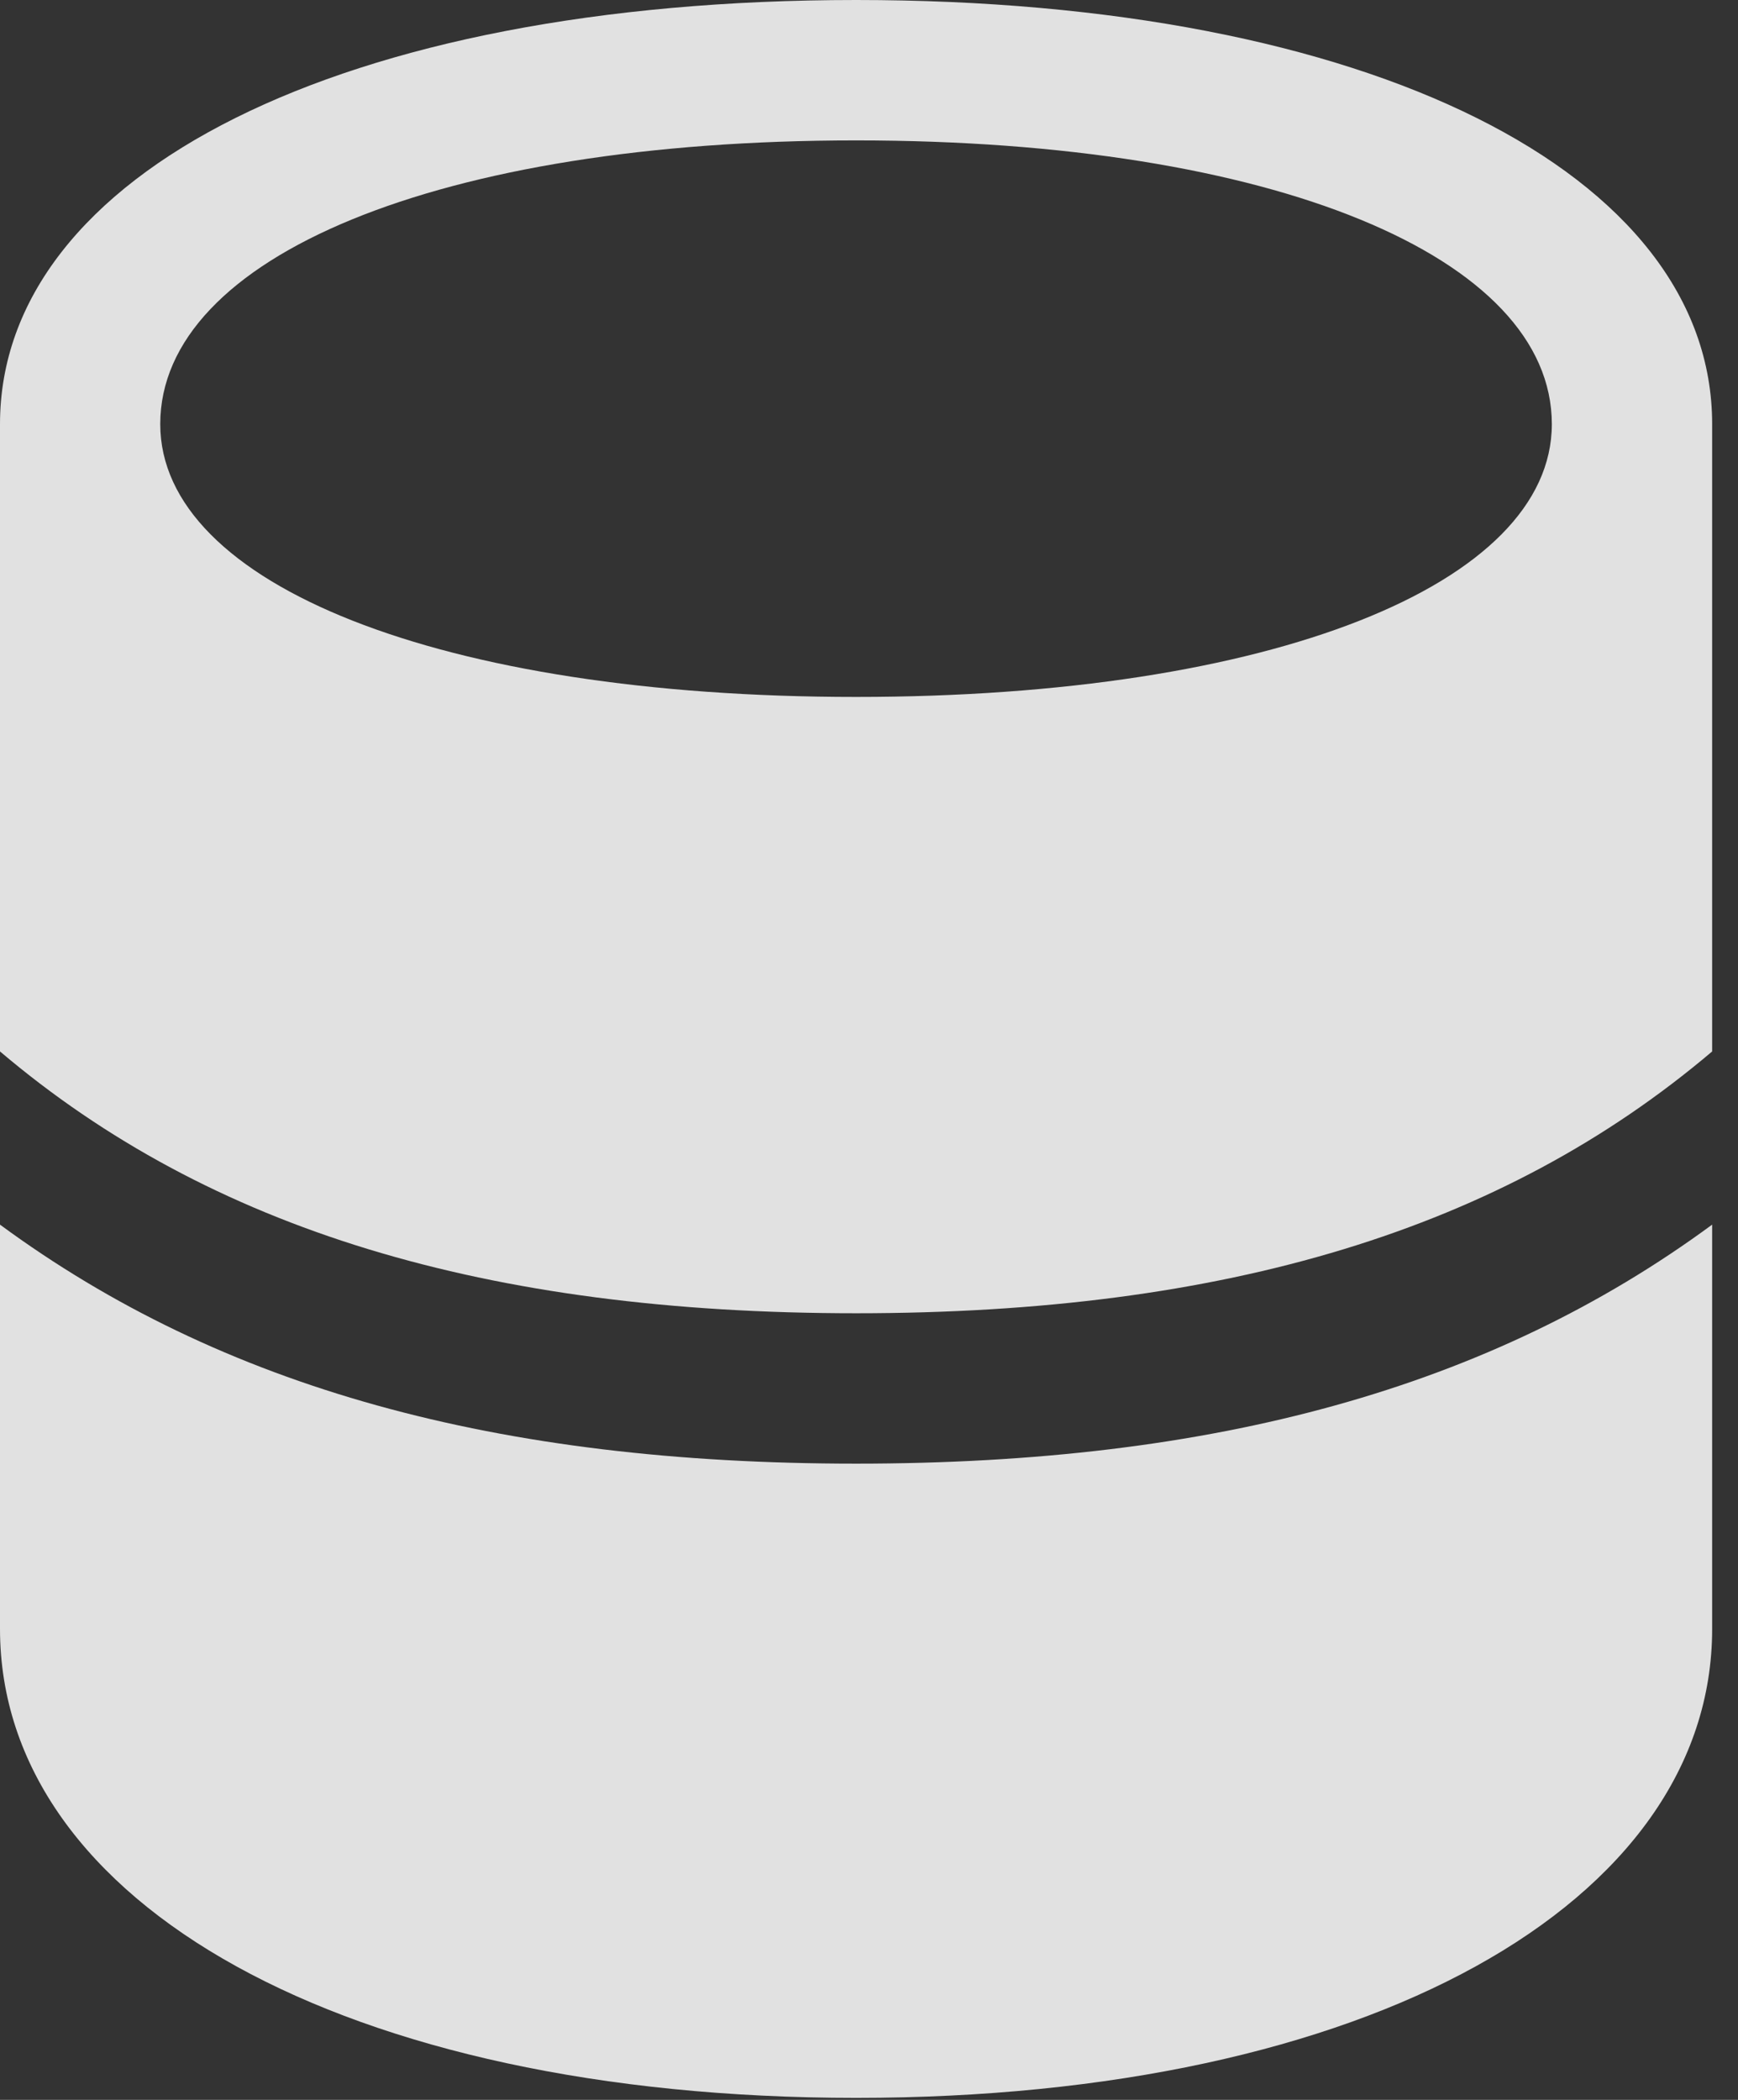 <?xml version="1.0" encoding="UTF-8"?>
<!--Generator: Apple Native CoreSVG 326-->
<!DOCTYPE svg
PUBLIC "-//W3C//DTD SVG 1.1//EN"
       "http://www.w3.org/Graphics/SVG/1.1/DTD/svg11.dtd">
<svg version="1.1" xmlns="http://www.w3.org/2000/svg" xmlns:xlink="http://www.w3.org/1999/xlink" viewBox="0 0 23.871 28.834">
 <rect x="0" y="0" width="23.871" height="28.834" fill="#333333" stroke="none"/>
 <g>
  <rect height="28.834" opacity="0" width="23.871" x="0" y="0"/>
  <path d="M0 16.816L0 14.438C2.885 16.885 6.686 18.033 11.758 18.033C16.83 18.033 20.631 16.885 23.516 14.438L23.516 16.816C20.467 19.059 16.68 20.098 11.758 20.098C6.836 20.098 3.049 19.059 0 16.816ZM0 22.367C0 26.141 4.744 28.807 11.758 28.807C18.771 28.807 23.516 26.141 23.516 22.367L23.516 5.824C23.516 2.379 18.812 0 11.758 0C4.703 0 0 2.379 0 5.824ZM2.201 5.824C2.201 3.527 6.029 1.928 11.758 1.928C17.486 1.928 21.314 3.527 21.314 5.824C21.314 8.025 17.459 9.57 11.758 9.57C6.057 9.57 2.201 8.025 2.201 5.824Z" fill="white" fill-opacity="0.85"/>
 </g>
</svg>
